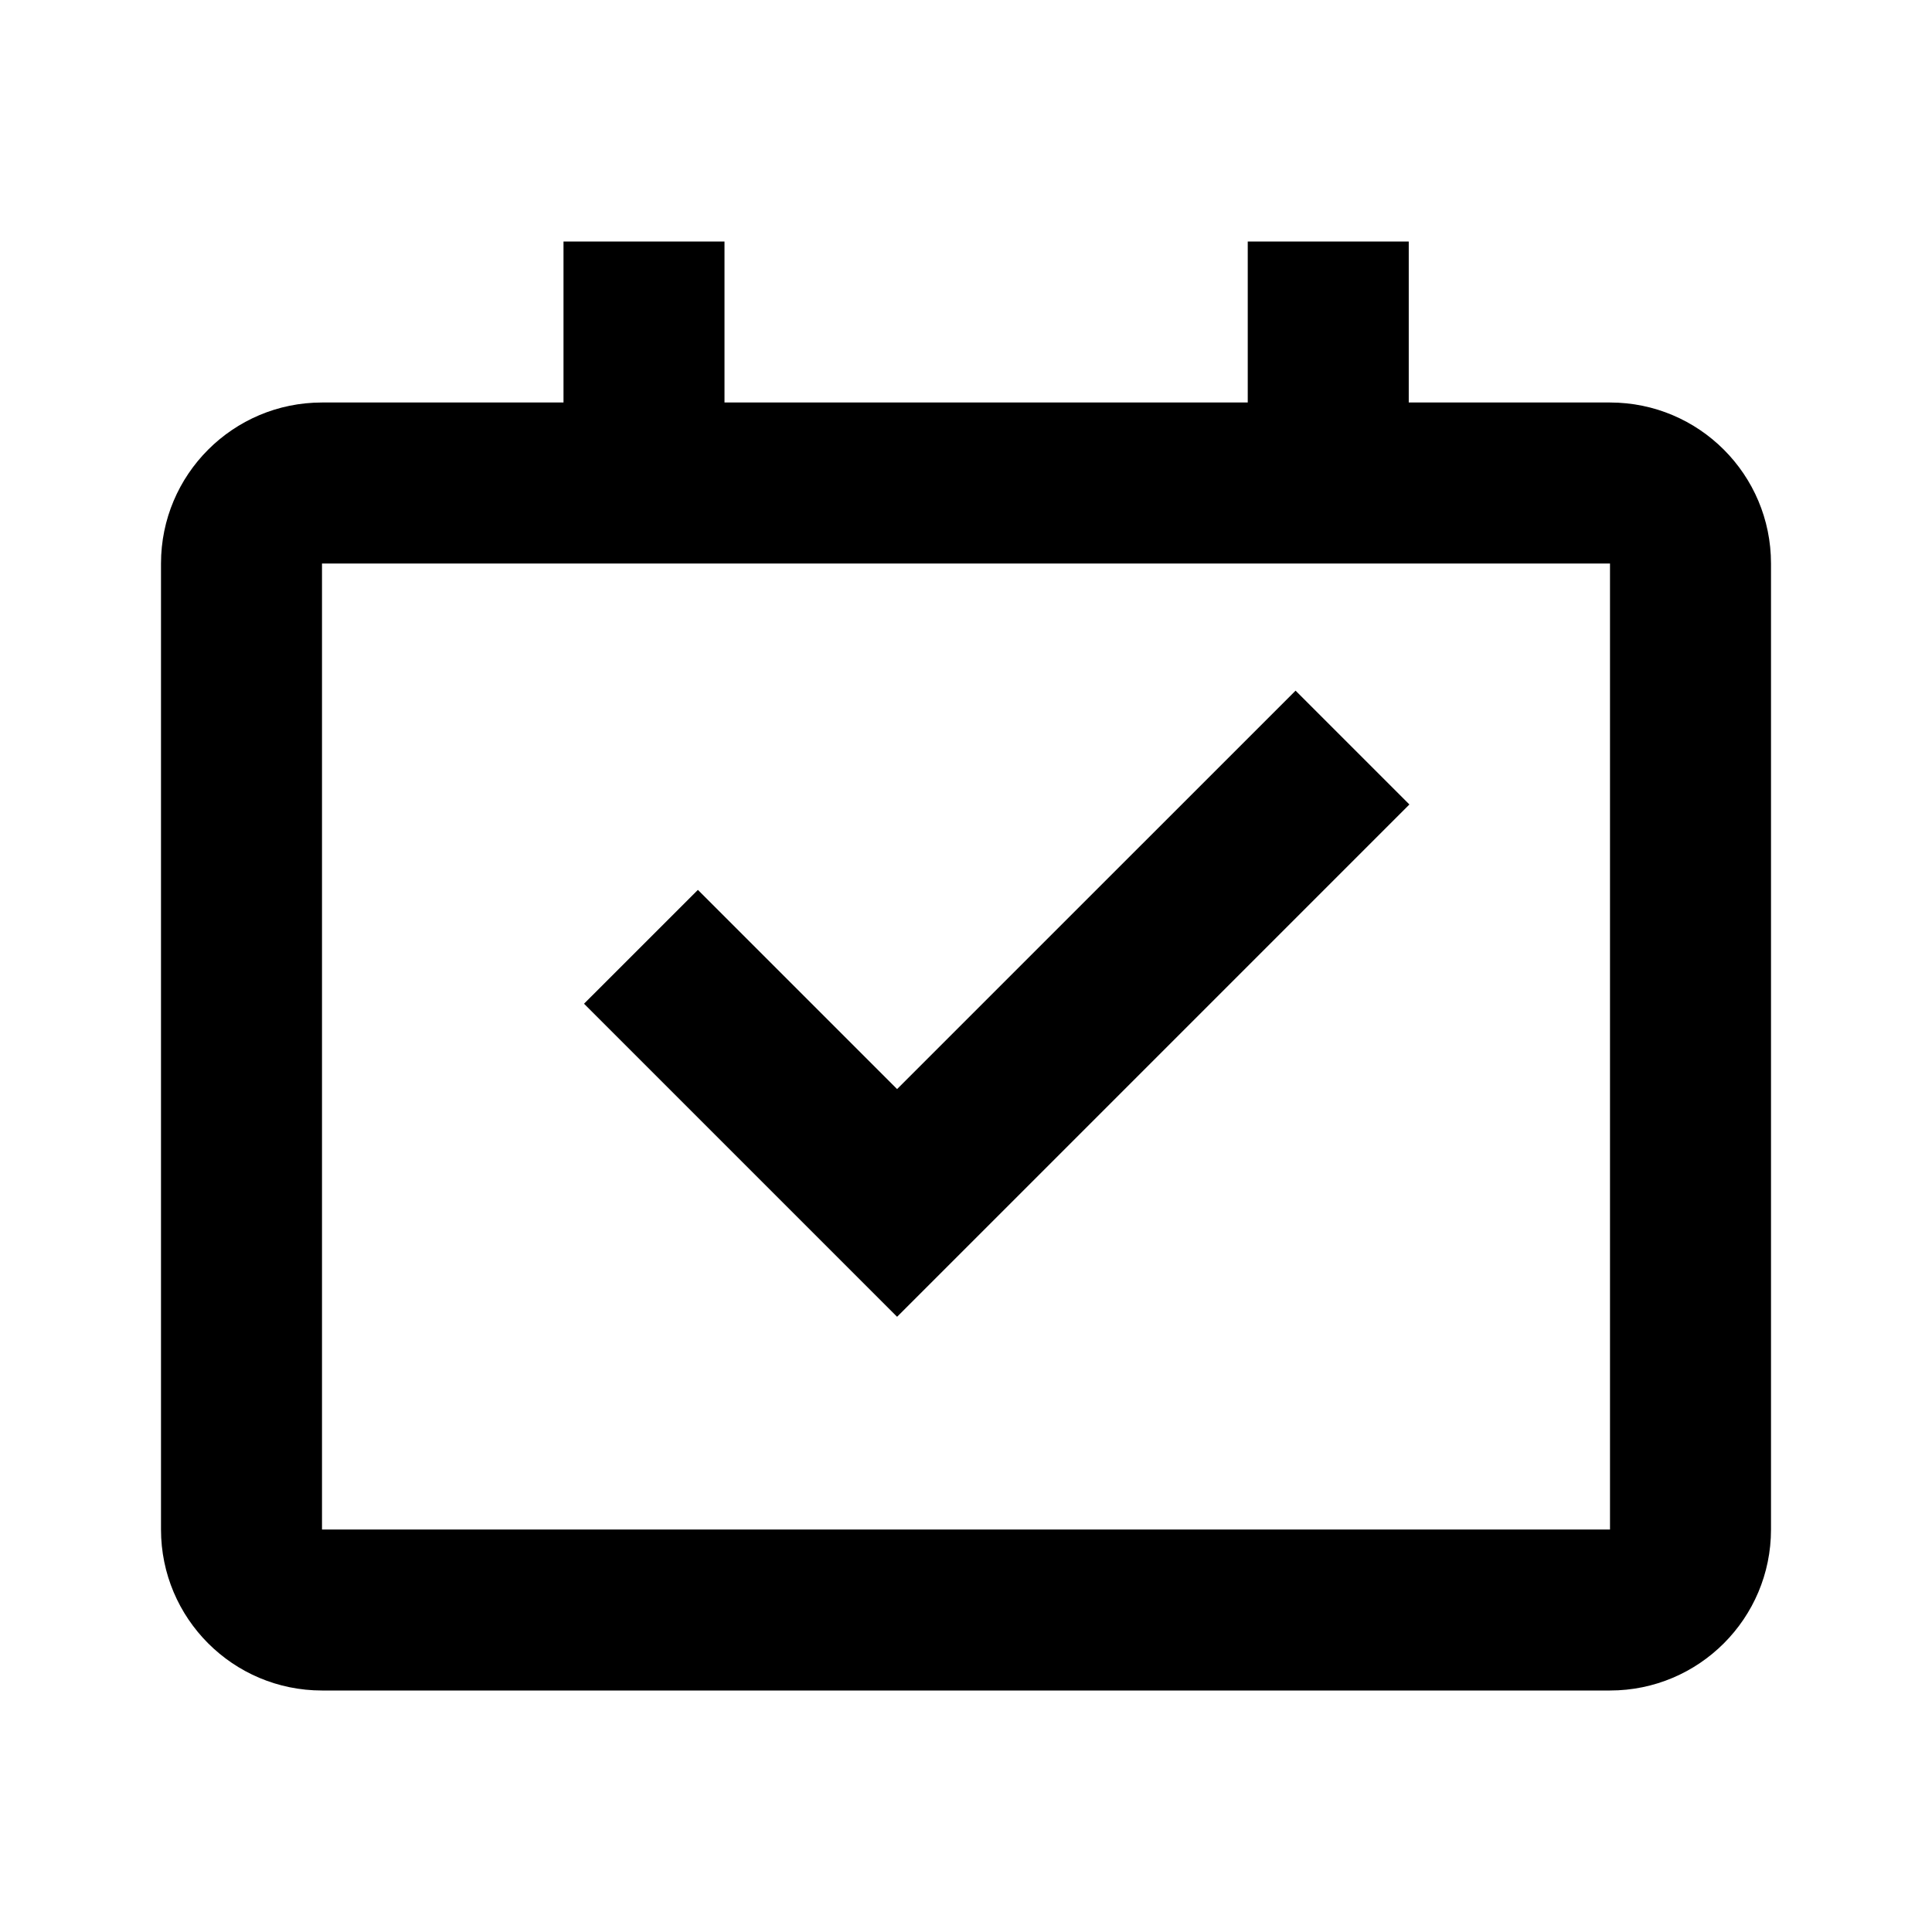 <svg width="48" height="48" viewBox="0 0 48 48" fill="none" xmlns="http://www.w3.org/2000/svg">
<path fill-rule="evenodd" clip-rule="evenodd" d="M18 6H14V10H8C5.791 10 4 11.791 4 14V38C4 40.209 5.791 42 8 42H40C42.209 42 44 40.209 44 38V14C44 11.791 42.209 10 40 10H35V6H31V10H18V6ZM40 14H8V38H40V14ZM32.188 17.159L35.016 19.987L25.117 29.887L22.288 32.715L19.46 29.887L14.51 24.937L17.339 22.109L22.288 27.058L32.188 17.159Z" fill="black"/>
</svg>
